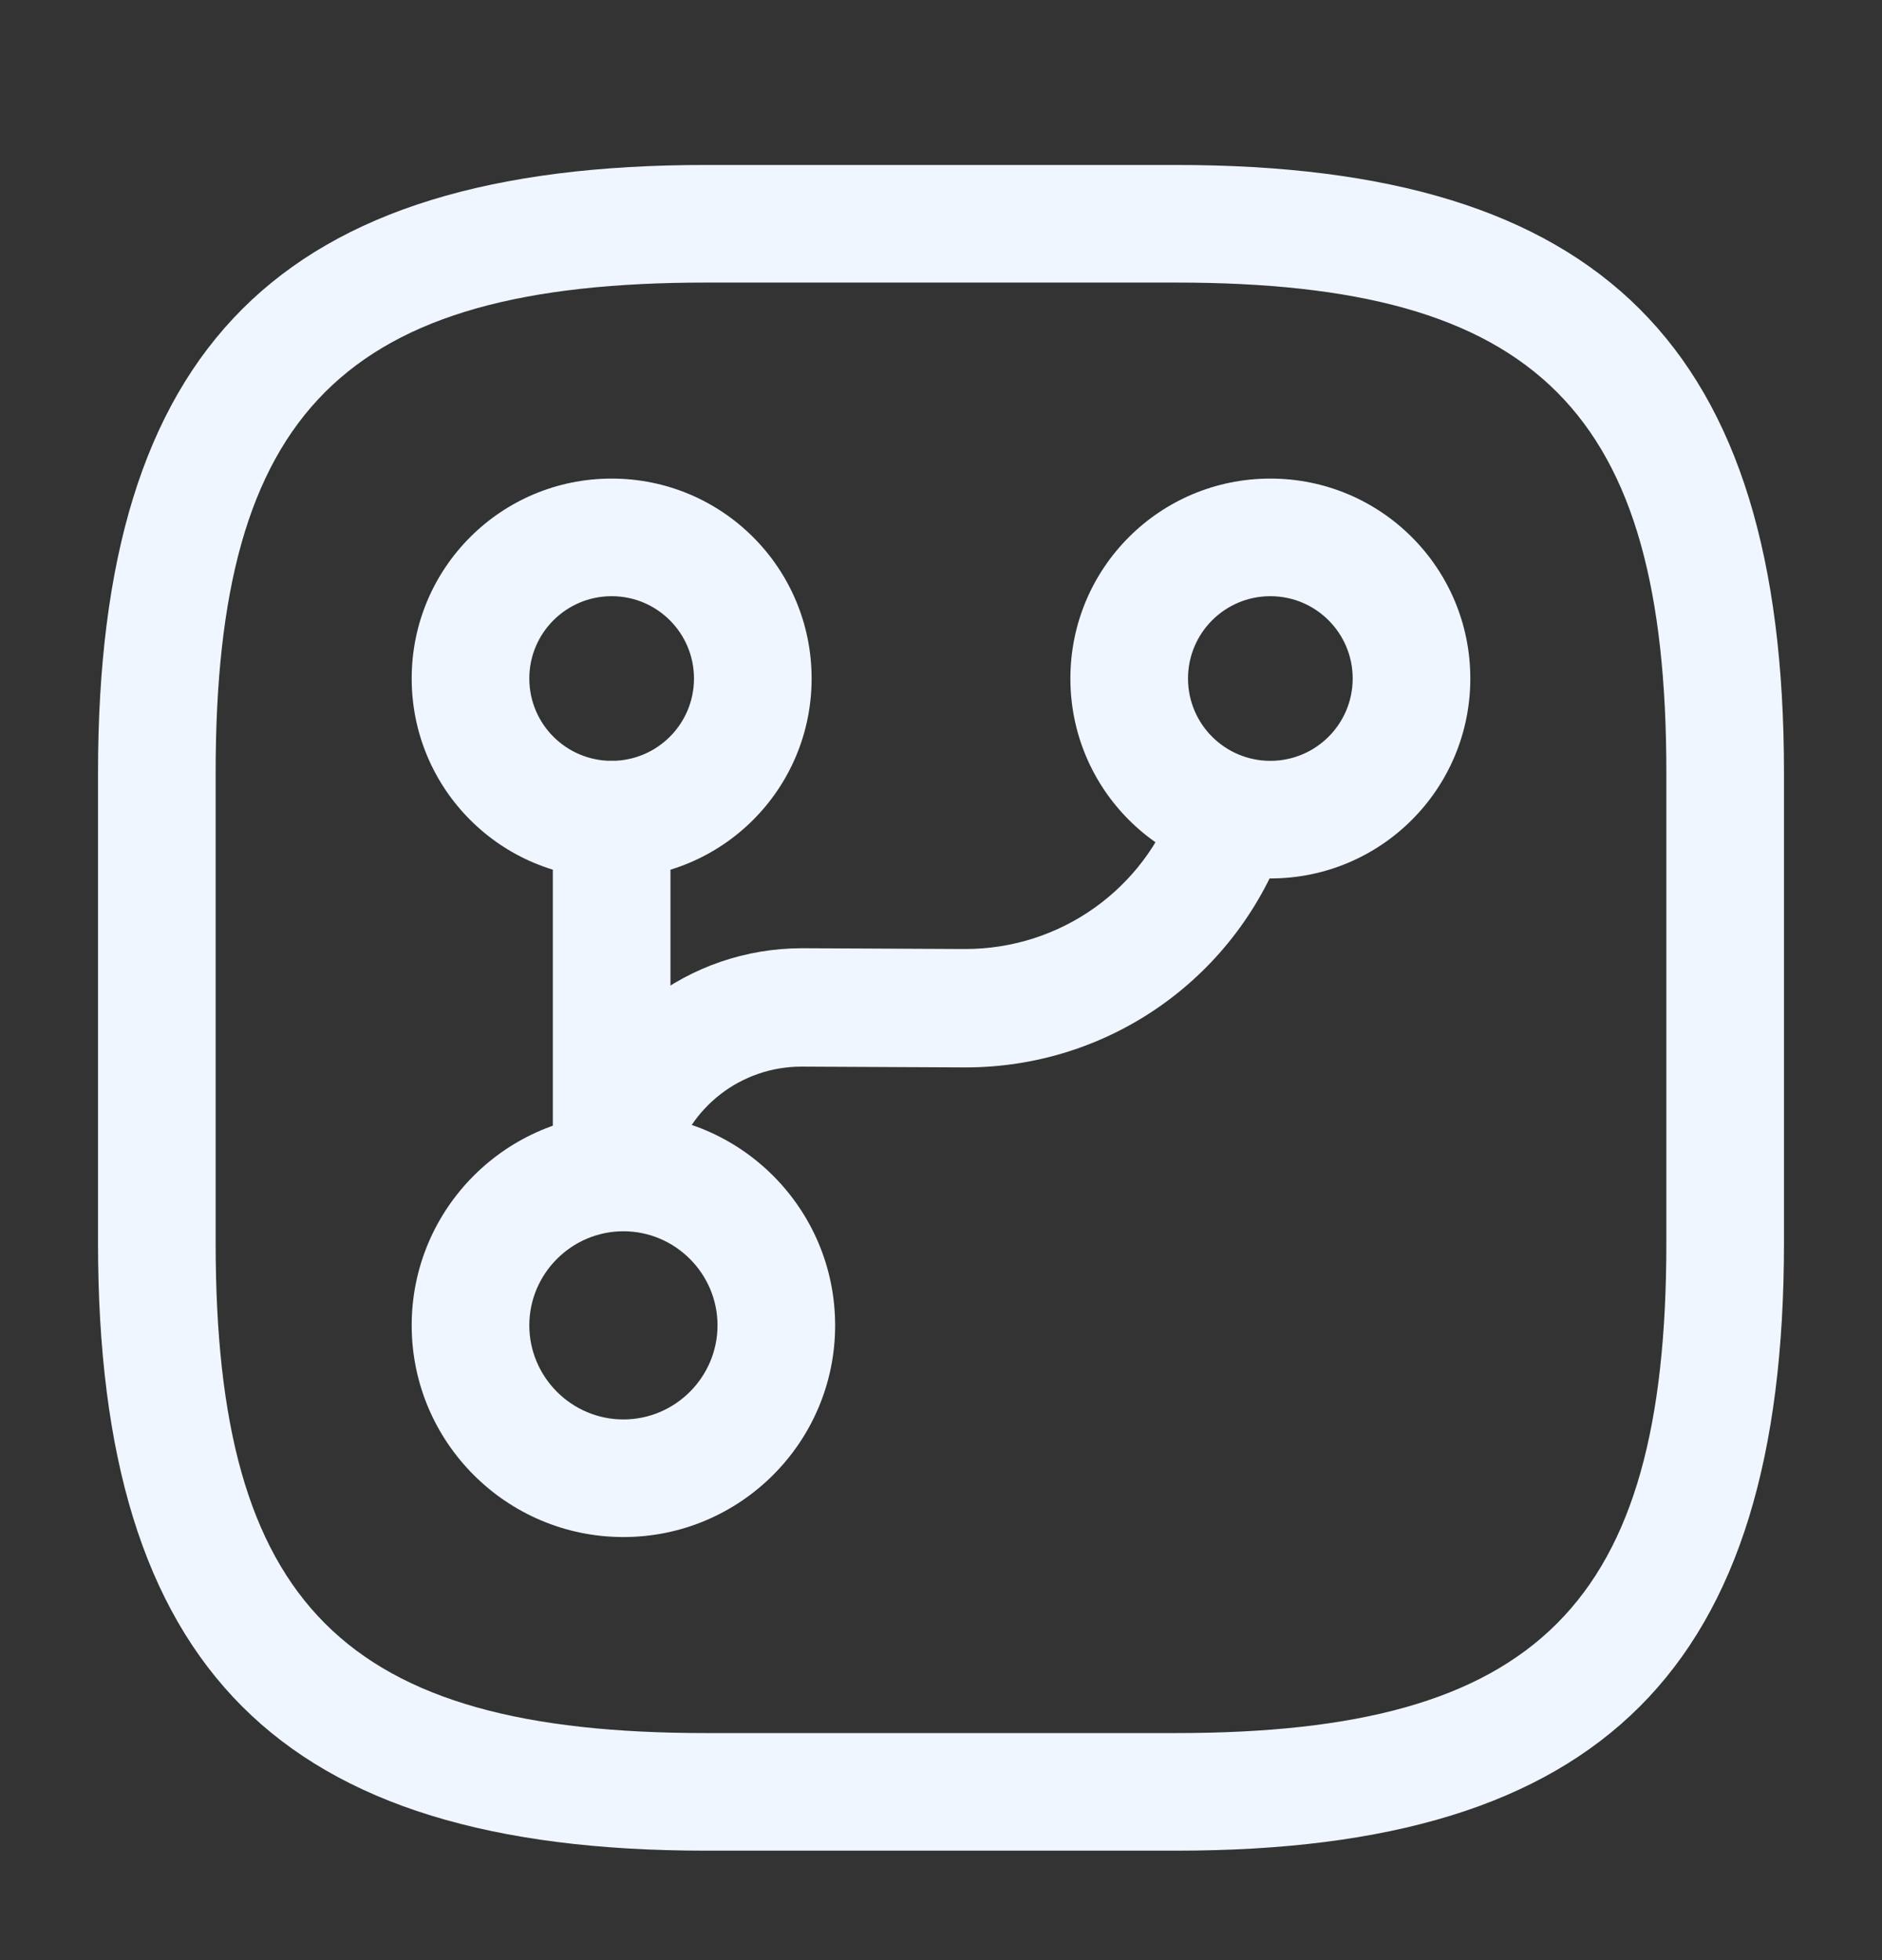 <svg width="24" height="25" viewBox="0 0 24 25" fill="none" xmlns="http://www.w3.org/2000/svg">
<rect x="0" y="0" width="24" height="25" fill="#333333" stroke="none"/>
<path d="M7.8 15.404C7.39 15.404 7.05 15.064 7.05 14.654V10.454C7.05 10.044 7.39 9.704 7.8 9.704C8.21 9.704 8.55 10.044 8.55 10.454V14.654C8.55 15.064 8.21 15.404 7.8 15.404Z" fill="#EFF6FF"/>
<path d="M7.95 19.604C6.46 19.604 5.25 18.394 5.25 16.904C5.25 15.414 6.46 14.204 7.95 14.204C9.44 14.204 10.65 15.414 10.65 16.904C10.65 18.394 9.44 19.604 7.95 19.604ZM7.95 15.704C7.29 15.704 6.75 16.244 6.75 16.904C6.75 17.564 7.29 18.104 7.95 18.104C8.61 18.104 9.15 17.564 9.15 16.904C9.15 16.244 8.61 15.704 7.95 15.704Z" fill="#EFF6FF"/>
<path d="M7.8 11.204C6.39 11.204 5.25 10.064 5.25 8.654C5.25 7.244 6.39 6.104 7.8 6.104C9.21 6.104 10.35 7.244 10.35 8.654C10.35 10.064 9.21 11.204 7.8 11.204ZM7.8 7.604C7.22 7.604 6.75 8.074 6.75 8.654C6.75 9.234 7.22 9.704 7.8 9.704C8.38 9.704 8.85 9.234 8.85 8.654C8.85 8.074 8.38 7.604 7.8 7.604Z" fill="#EFF6FF"/>
<path d="M16.2 11.204C14.79 11.204 13.65 10.064 13.65 8.654C13.65 7.244 14.79 6.104 16.2 6.104C17.61 6.104 18.75 7.244 18.75 8.654C18.75 10.064 17.61 11.204 16.2 11.204ZM16.2 7.604C15.62 7.604 15.15 8.074 15.15 8.654C15.15 9.234 15.62 9.704 16.2 9.704C16.78 9.704 17.25 9.234 17.25 8.654C17.25 8.074 16.78 7.604 16.2 7.604Z" fill="#EFF6FF"/>
<path d="M7.88 15.404C7.82 15.404 7.75 15.394 7.69 15.384C7.29 15.284 7.05 14.874 7.15 14.474C7.51 13.064 8.78 12.094 10.23 12.094H10.24L12.3 12.104H12.31C13.52 12.104 14.59 11.344 14.99 10.204C15.13 9.814 15.56 9.604 15.94 9.744C16.33 9.884 16.54 10.304 16.4 10.704C15.79 12.454 14.15 13.624 12.29 13.614L10.23 13.604C10.23 13.604 10.23 13.604 10.22 13.604C9.45 13.604 8.78 14.124 8.59 14.864C8.52 15.184 8.21 15.404 7.88 15.404Z" fill="#EFF6FF"/>
<path d="M15 23.604H9C3.57 23.604 1.25 21.284 1.25 15.854V9.854C1.25 4.424 3.57 2.104 9 2.104H15C20.43 2.104 22.75 4.424 22.75 9.854V15.854C22.75 21.284 20.43 23.604 15 23.604ZM9 3.604C4.39 3.604 2.75 5.244 2.75 9.854V15.854C2.75 20.464 4.39 22.104 9 22.104H15C19.61 22.104 21.25 20.464 21.25 15.854V9.854C21.25 5.244 19.61 3.604 15 3.604H9Z" fill="#EFF6FF"/>
</svg>
